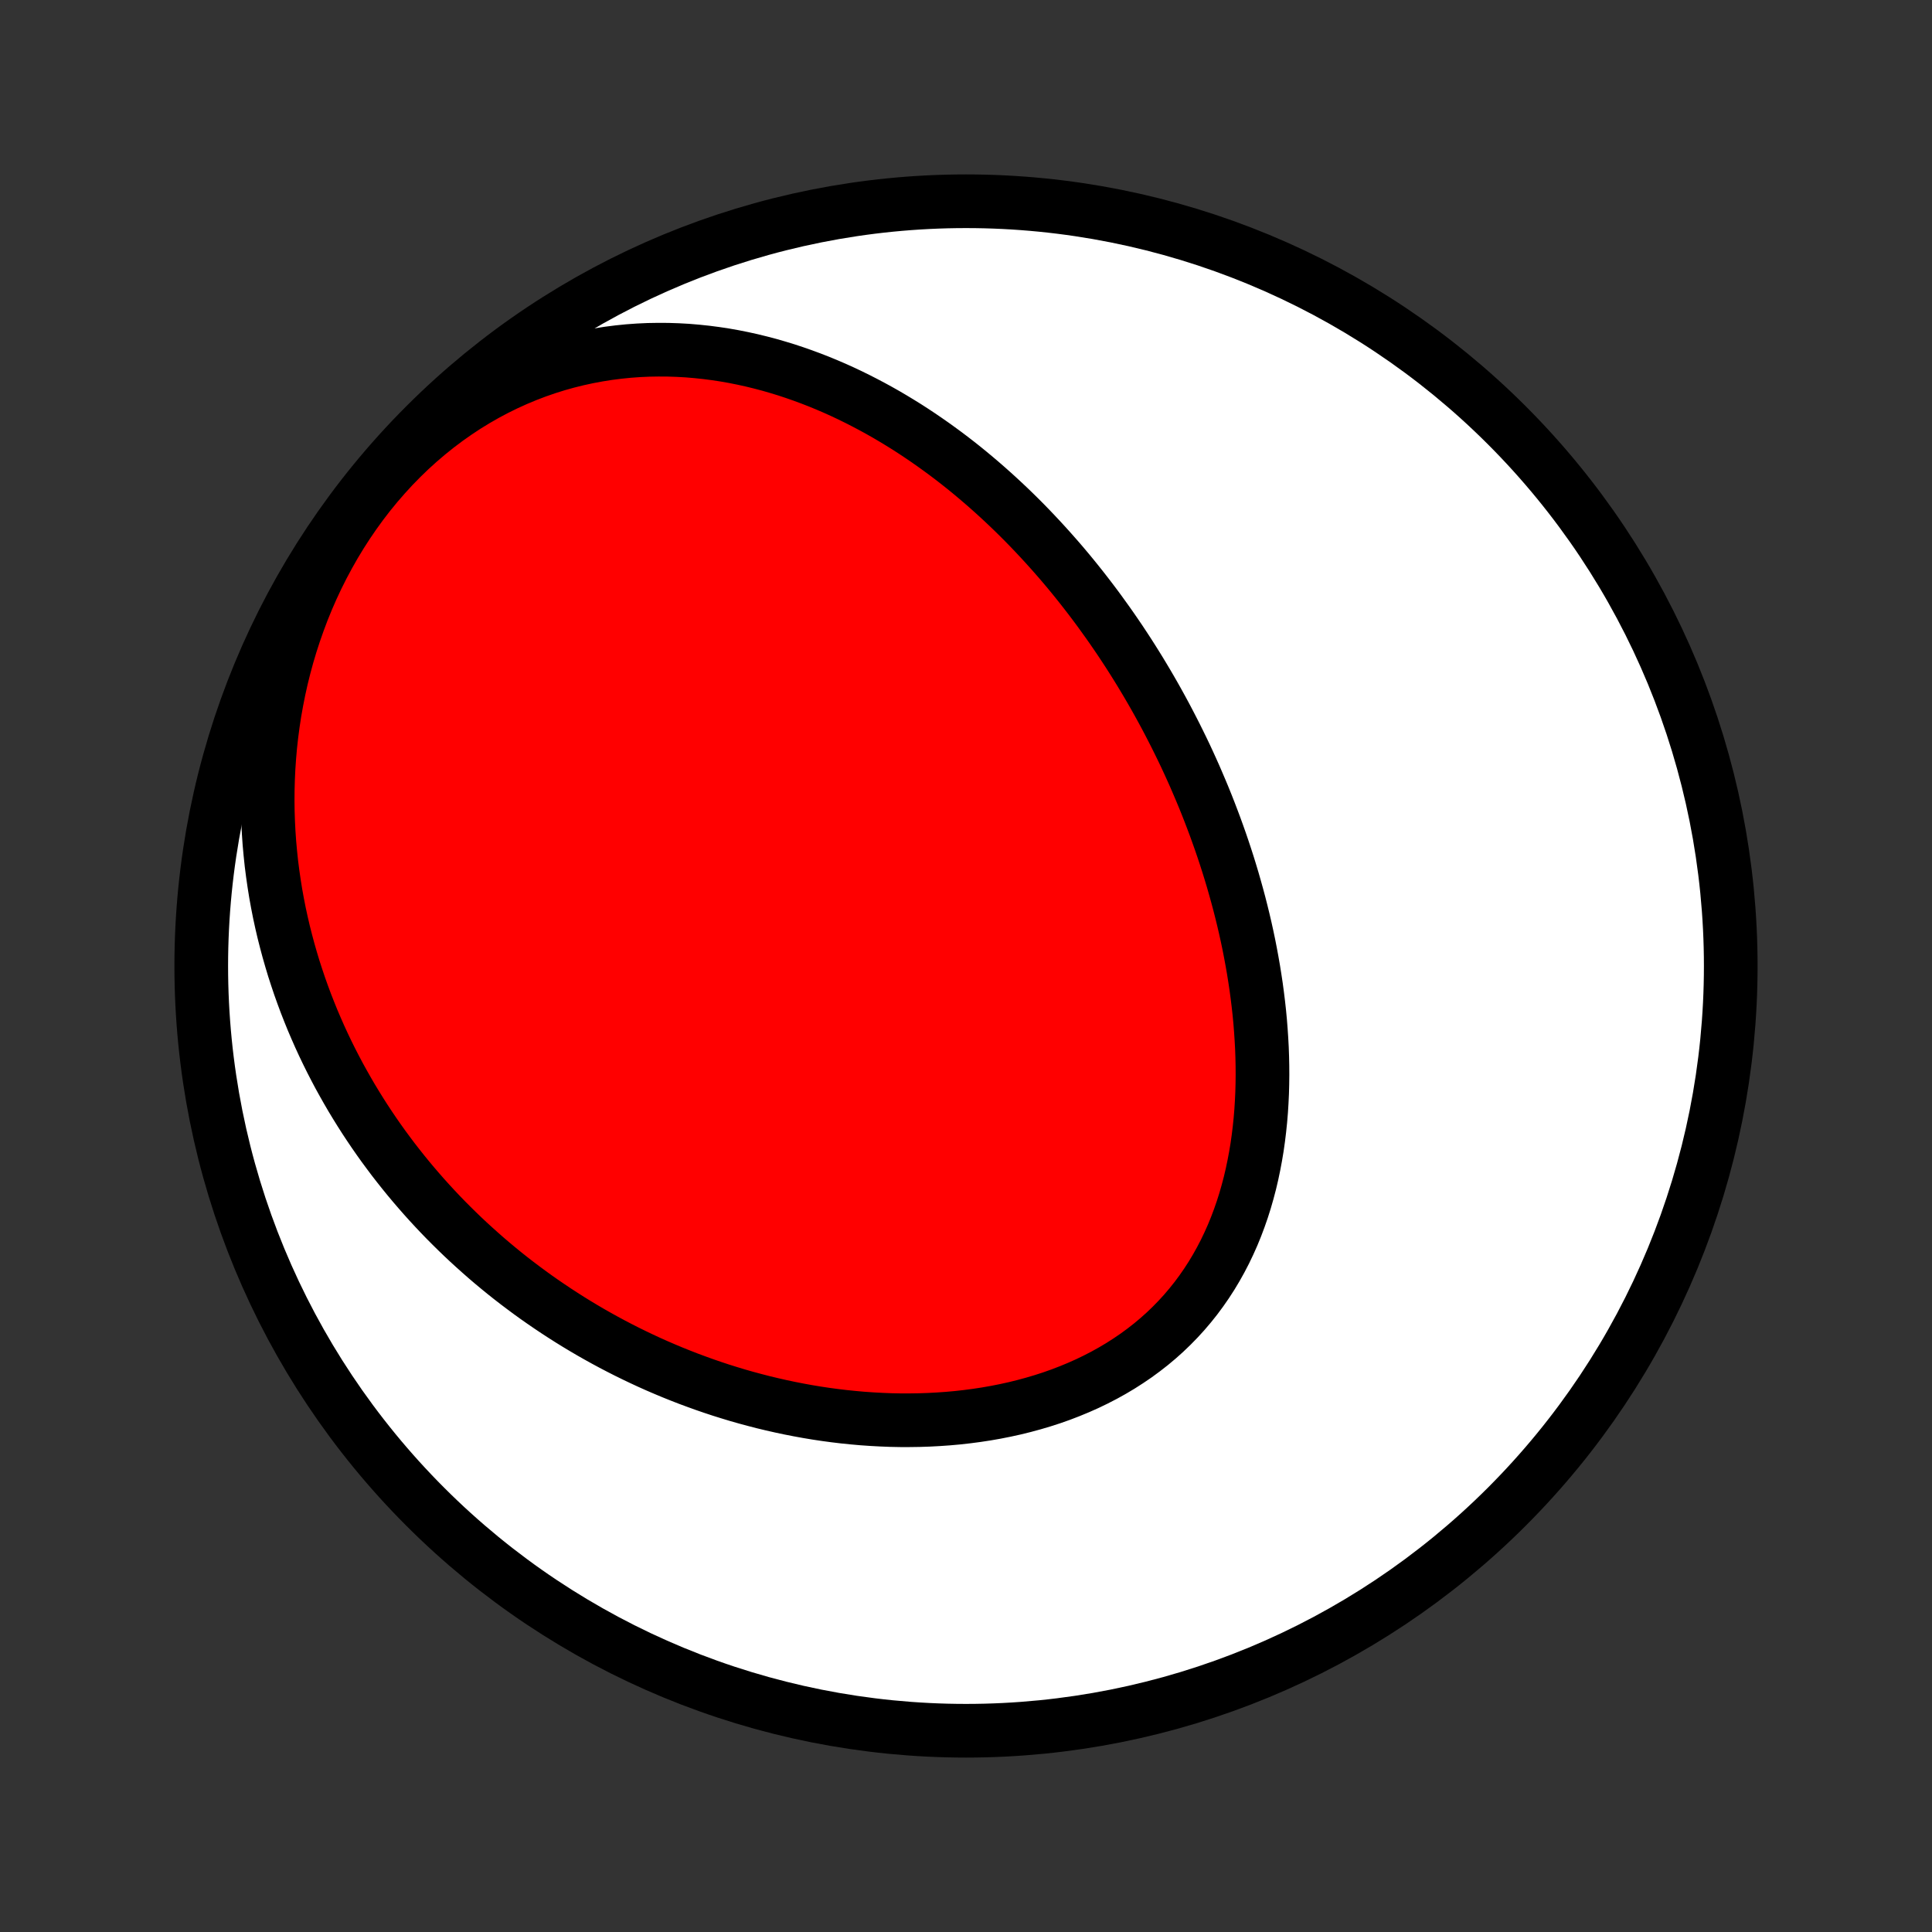 <?xml version="1.0" encoding="utf-8" standalone="no"?>
<!DOCTYPE svg PUBLIC "-//W3C//DTD SVG 1.1//EN"
  "http://www.w3.org/Graphics/SVG/1.1/DTD/svg11.dtd">
<!-- Created with matplotlib (http://matplotlib.org/) -->
<svg height="72pt" version="1.1" viewBox="0 0 72 72" width="72pt" xmlns="http://www.w3.org/2000/svg" xmlns:xlink="http://www.w3.org/1999/xlink">
 <rect x="0" y="0" width="72" height="72" fill="#333333" stroke="none"/>
 <defs>
  <style type="text/css">
*{stroke-linecap:butt;stroke-linejoin:round;}
  </style>
 </defs>
 <g id="figure_1">
  <g id="patch_1">
   <path d="
M0 72
L72 72
L72 0
L0 0
z
" style="fill:none;"/>
  </g>
  <g id="axes_1">
   <g id="PatchCollection_1">
    <defs>
     <path d="
M36 -7.5
C43.558 -7.5 50.808 -10.503 56.153 -15.848
C61.497 -21.192 64.5 -28.442 64.5 -36
C64.5 -43.558 61.497 -50.808 56.153 -56.153
C50.808 -61.497 43.558 -64.5 36 -64.5
C28.442 -64.5 21.192 -61.497 15.848 -56.153
C10.503 -50.808 7.5 -43.558 7.5 -36
C7.5 -28.442 10.503 -21.192 15.848 -15.848
C21.192 -10.503 28.442 -7.5 36 -7.5
z
" id="C0_0_a811fe30f3"/>
     <path d="
M41.289 -48.792
L41.443 -48.572
L41.595 -48.351
L41.746 -48.129
L41.895 -47.904
L42.042 -47.679
L42.188 -47.451
L42.331 -47.223
L42.474 -46.992
L42.614 -46.76
L42.753 -46.527
L42.89 -46.292
L43.026 -46.055
L43.16 -45.816
L43.292 -45.576
L43.423 -45.334
L43.552 -45.09
L43.679 -44.844
L43.805 -44.597
L43.929 -44.347
L44.052 -44.096
L44.173 -43.843
L44.292 -43.587
L44.409 -43.33
L44.525 -43.071
L44.638 -42.809
L44.75 -42.546
L44.861 -42.28
L44.969 -42.013
L45.075 -41.743
L45.179 -41.471
L45.282 -41.197
L45.382 -40.92
L45.481 -40.641
L45.577 -40.36
L45.671 -40.077
L45.763 -39.791
L45.852 -39.503
L45.939 -39.213
L46.023 -38.92
L46.105 -38.626
L46.185 -38.328
L46.261 -38.029
L46.335 -37.727
L46.406 -37.423
L46.474 -37.116
L46.539 -36.807
L46.6 -36.496
L46.658 -36.183
L46.713 -35.868
L46.764 -35.55
L46.812 -35.231
L46.855 -34.91
L46.895 -34.586
L46.931 -34.261
L46.962 -33.934
L46.988 -33.605
L47.01 -33.275
L47.028 -32.943
L47.04 -32.61
L47.047 -32.276
L47.049 -31.941
L47.045 -31.605
L47.036 -31.268
L47.02 -30.931
L46.999 -30.593
L46.971 -30.255
L46.936 -29.918
L46.895 -29.58
L46.847 -29.243
L46.791 -28.907
L46.728 -28.573
L46.658 -28.239
L46.58 -27.907
L46.493 -27.577
L46.399 -27.25
L46.296 -26.925
L46.184 -26.603
L46.064 -26.284
L45.935 -25.969
L45.796 -25.658
L45.649 -25.351
L45.492 -25.049
L45.326 -24.752
L45.151 -24.46
L44.966 -24.174
L44.772 -23.894
L44.569 -23.62
L44.356 -23.353
L44.135 -23.093
L43.904 -22.84
L43.664 -22.594
L43.416 -22.356
L43.159 -22.126
L42.894 -21.904
L42.621 -21.691
L42.34 -21.485
L42.052 -21.289
L41.757 -21.1
L41.456 -20.921
L41.148 -20.75
L40.834 -20.588
L40.515 -20.434
L40.191 -20.29
L39.862 -20.154
L39.529 -20.026
L39.192 -19.907
L38.851 -19.797
L38.507 -19.695
L38.16 -19.601
L37.811 -19.515
L37.46 -19.438
L37.107 -19.368
L36.753 -19.306
L36.398 -19.252
L36.041 -19.205
L35.685 -19.165
L35.328 -19.133
L34.971 -19.108
L34.614 -19.089
L34.258 -19.077
L33.903 -19.072
L33.549 -19.072
L33.196 -19.079
L32.844 -19.093
L32.493 -19.112
L32.144 -19.136
L31.797 -19.167
L31.452 -19.202
L31.109 -19.243
L30.767 -19.289
L30.428 -19.34
L30.092 -19.396
L29.758 -19.457
L29.426 -19.522
L29.096 -19.592
L28.77 -19.666
L28.445 -19.744
L28.124 -19.827
L27.805 -19.913
L27.489 -20.003
L27.175 -20.098
L26.865 -20.195
L26.557 -20.297
L26.252 -20.402
L25.95 -20.511
L25.65 -20.622
L25.353 -20.738
L25.059 -20.856
L24.768 -20.978
L24.48 -21.102
L24.194 -21.23
L23.911 -21.361
L23.631 -21.495
L23.354 -21.631
L23.079 -21.771
L22.807 -21.913
L22.538 -22.058
L22.271 -22.206
L22.007 -22.356
L21.745 -22.51
L21.487 -22.665
L21.23 -22.824
L20.977 -22.985
L20.725 -23.149
L20.477 -23.315
L20.23 -23.484
L19.986 -23.655
L19.745 -23.829
L19.506 -24.006
L19.27 -24.184
L19.035 -24.366
L18.803 -24.55
L18.574 -24.737
L18.347 -24.926
L18.122 -25.118
L17.9 -25.313
L17.68 -25.51
L17.462 -25.709
L17.246 -25.912
L17.033 -26.117
L16.822 -26.325
L16.613 -26.535
L16.407 -26.748
L16.203 -26.964
L16.001 -27.183
L15.802 -27.404
L15.605 -27.629
L15.41 -27.856
L15.217 -28.087
L15.027 -28.32
L14.84 -28.556
L14.654 -28.795
L14.472 -29.038
L14.291 -29.283
L14.113 -29.532
L13.938 -29.784
L13.765 -30.04
L13.595 -30.298
L13.428 -30.56
L13.263 -30.826
L13.101 -31.094
L12.942 -31.367
L12.786 -31.643
L12.632 -31.922
L12.482 -32.206
L12.335 -32.492
L12.191 -32.783
L12.05 -33.078
L11.913 -33.376
L11.78 -33.678
L11.649 -33.984
L11.523 -34.295
L11.4 -34.609
L11.282 -34.927
L11.167 -35.249
L11.057 -35.576
L10.95 -35.906
L10.849 -36.241
L10.752 -36.58
L10.66 -36.923
L10.572 -37.27
L10.49 -37.622
L10.413 -37.977
L10.342 -38.337
L10.276 -38.701
L10.217 -39.069
L10.163 -39.442
L10.115 -39.818
L10.075 -40.198
L10.04 -40.583
L10.013 -40.971
L9.993 -41.362
L9.98 -41.758
L9.975 -42.156
L9.978 -42.559
L9.989 -42.964
L10.008 -43.372
L10.036 -43.783
L10.072 -44.197
L10.118 -44.613
L10.173 -45.031
L10.237 -45.451
L10.312 -45.872
L10.396 -46.295
L10.49 -46.718
L10.595 -47.142
L10.71 -47.566
L10.836 -47.989
L10.973 -48.411
L11.121 -48.832
L11.279 -49.252
L11.449 -49.669
L11.63 -50.083
L11.822 -50.493
L12.026 -50.9
L12.241 -51.301
L12.466 -51.698
L12.703 -52.089
L12.95 -52.473
L13.208 -52.85
L13.476 -53.22
L13.754 -53.582
L14.042 -53.934
L14.34 -54.277
L14.646 -54.611
L14.961 -54.933
L15.284 -55.245
L15.616 -55.546
L15.954 -55.834
L16.299 -56.111
L16.65 -56.375
L17.007 -56.626
L17.368 -56.865
L17.735 -57.09
L18.105 -57.302
L18.479 -57.501
L18.855 -57.686
L19.234 -57.858
L19.615 -58.017
L19.997 -58.163
L20.38 -58.296
L20.763 -58.416
L21.146 -58.523
L21.529 -58.618
L21.911 -58.701
L22.292 -58.772
L22.671 -58.832
L23.049 -58.88
L23.424 -58.918
L23.797 -58.945
L24.167 -58.962
L24.534 -58.968
L24.898 -58.966
L25.259 -58.954
L25.617 -58.934
L25.971 -58.904
L26.322 -58.867
L26.669 -58.822
L27.012 -58.77
L27.351 -58.71
L27.686 -58.643
L28.017 -58.57
L28.344 -58.49
L28.667 -58.405
L28.985 -58.313
L29.3 -58.217
L29.611 -58.114
L29.917 -58.007
L30.22 -57.895
L30.518 -57.779
L30.812 -57.658
L31.103 -57.533
L31.389 -57.404
L31.671 -57.271
L31.95 -57.134
L32.224 -56.994
L32.495 -56.851
L32.762 -56.705
L33.025 -56.556
L33.285 -56.403
L33.541 -56.248
L33.794 -56.091
L34.042 -55.931
L34.288 -55.768
L34.53 -55.603
L34.769 -55.436
L35.004 -55.267
L35.237 -55.096
L35.466 -54.923
L35.692 -54.748
L35.915 -54.571
L36.135 -54.392
L36.352 -54.211
L36.566 -54.029
L36.778 -53.845
L36.986 -53.66
L37.192 -53.473
L37.395 -53.285
L37.596 -53.095
L37.794 -52.904
L37.99 -52.711
L38.183 -52.517
L38.374 -52.321
L38.562 -52.124
L38.748 -51.926
L38.932 -51.726
L39.114 -51.525
L39.293 -51.323
L39.471 -51.12
L39.646 -50.915
L39.819 -50.709
L39.99 -50.501
L40.159 -50.292
L40.326 -50.082
L40.491 -49.87
L40.654 -49.658
L40.816 -49.443
L40.975 -49.228
z
" id="C0_1_02b13ab373"/>
    </defs>
    <g clip-path="url(#p1bffca34e9)">
     <use style="fill:#ffffff;stroke:#000000;stroke-width:2.0;" x="0.0" xlink:href="#C0_0_a811fe30f3" y="72.0"/>
    </g>
    <g clip-path="url(#p1bffca34e9)">
     <use style="fill:#ff0000;stroke:#000000;stroke-width:2.0;" x="0.0" xlink:href="#C0_1_02b13ab373" y="72.0"/>
    </g>
   </g>
  </g>
 </g>
 <defs>
  <clipPath id="p1bffca34e9">
   <rect height="72.0" width="72.0" x="0.0" y="0.0"/>
  </clipPath>
 </defs>
</svg>
